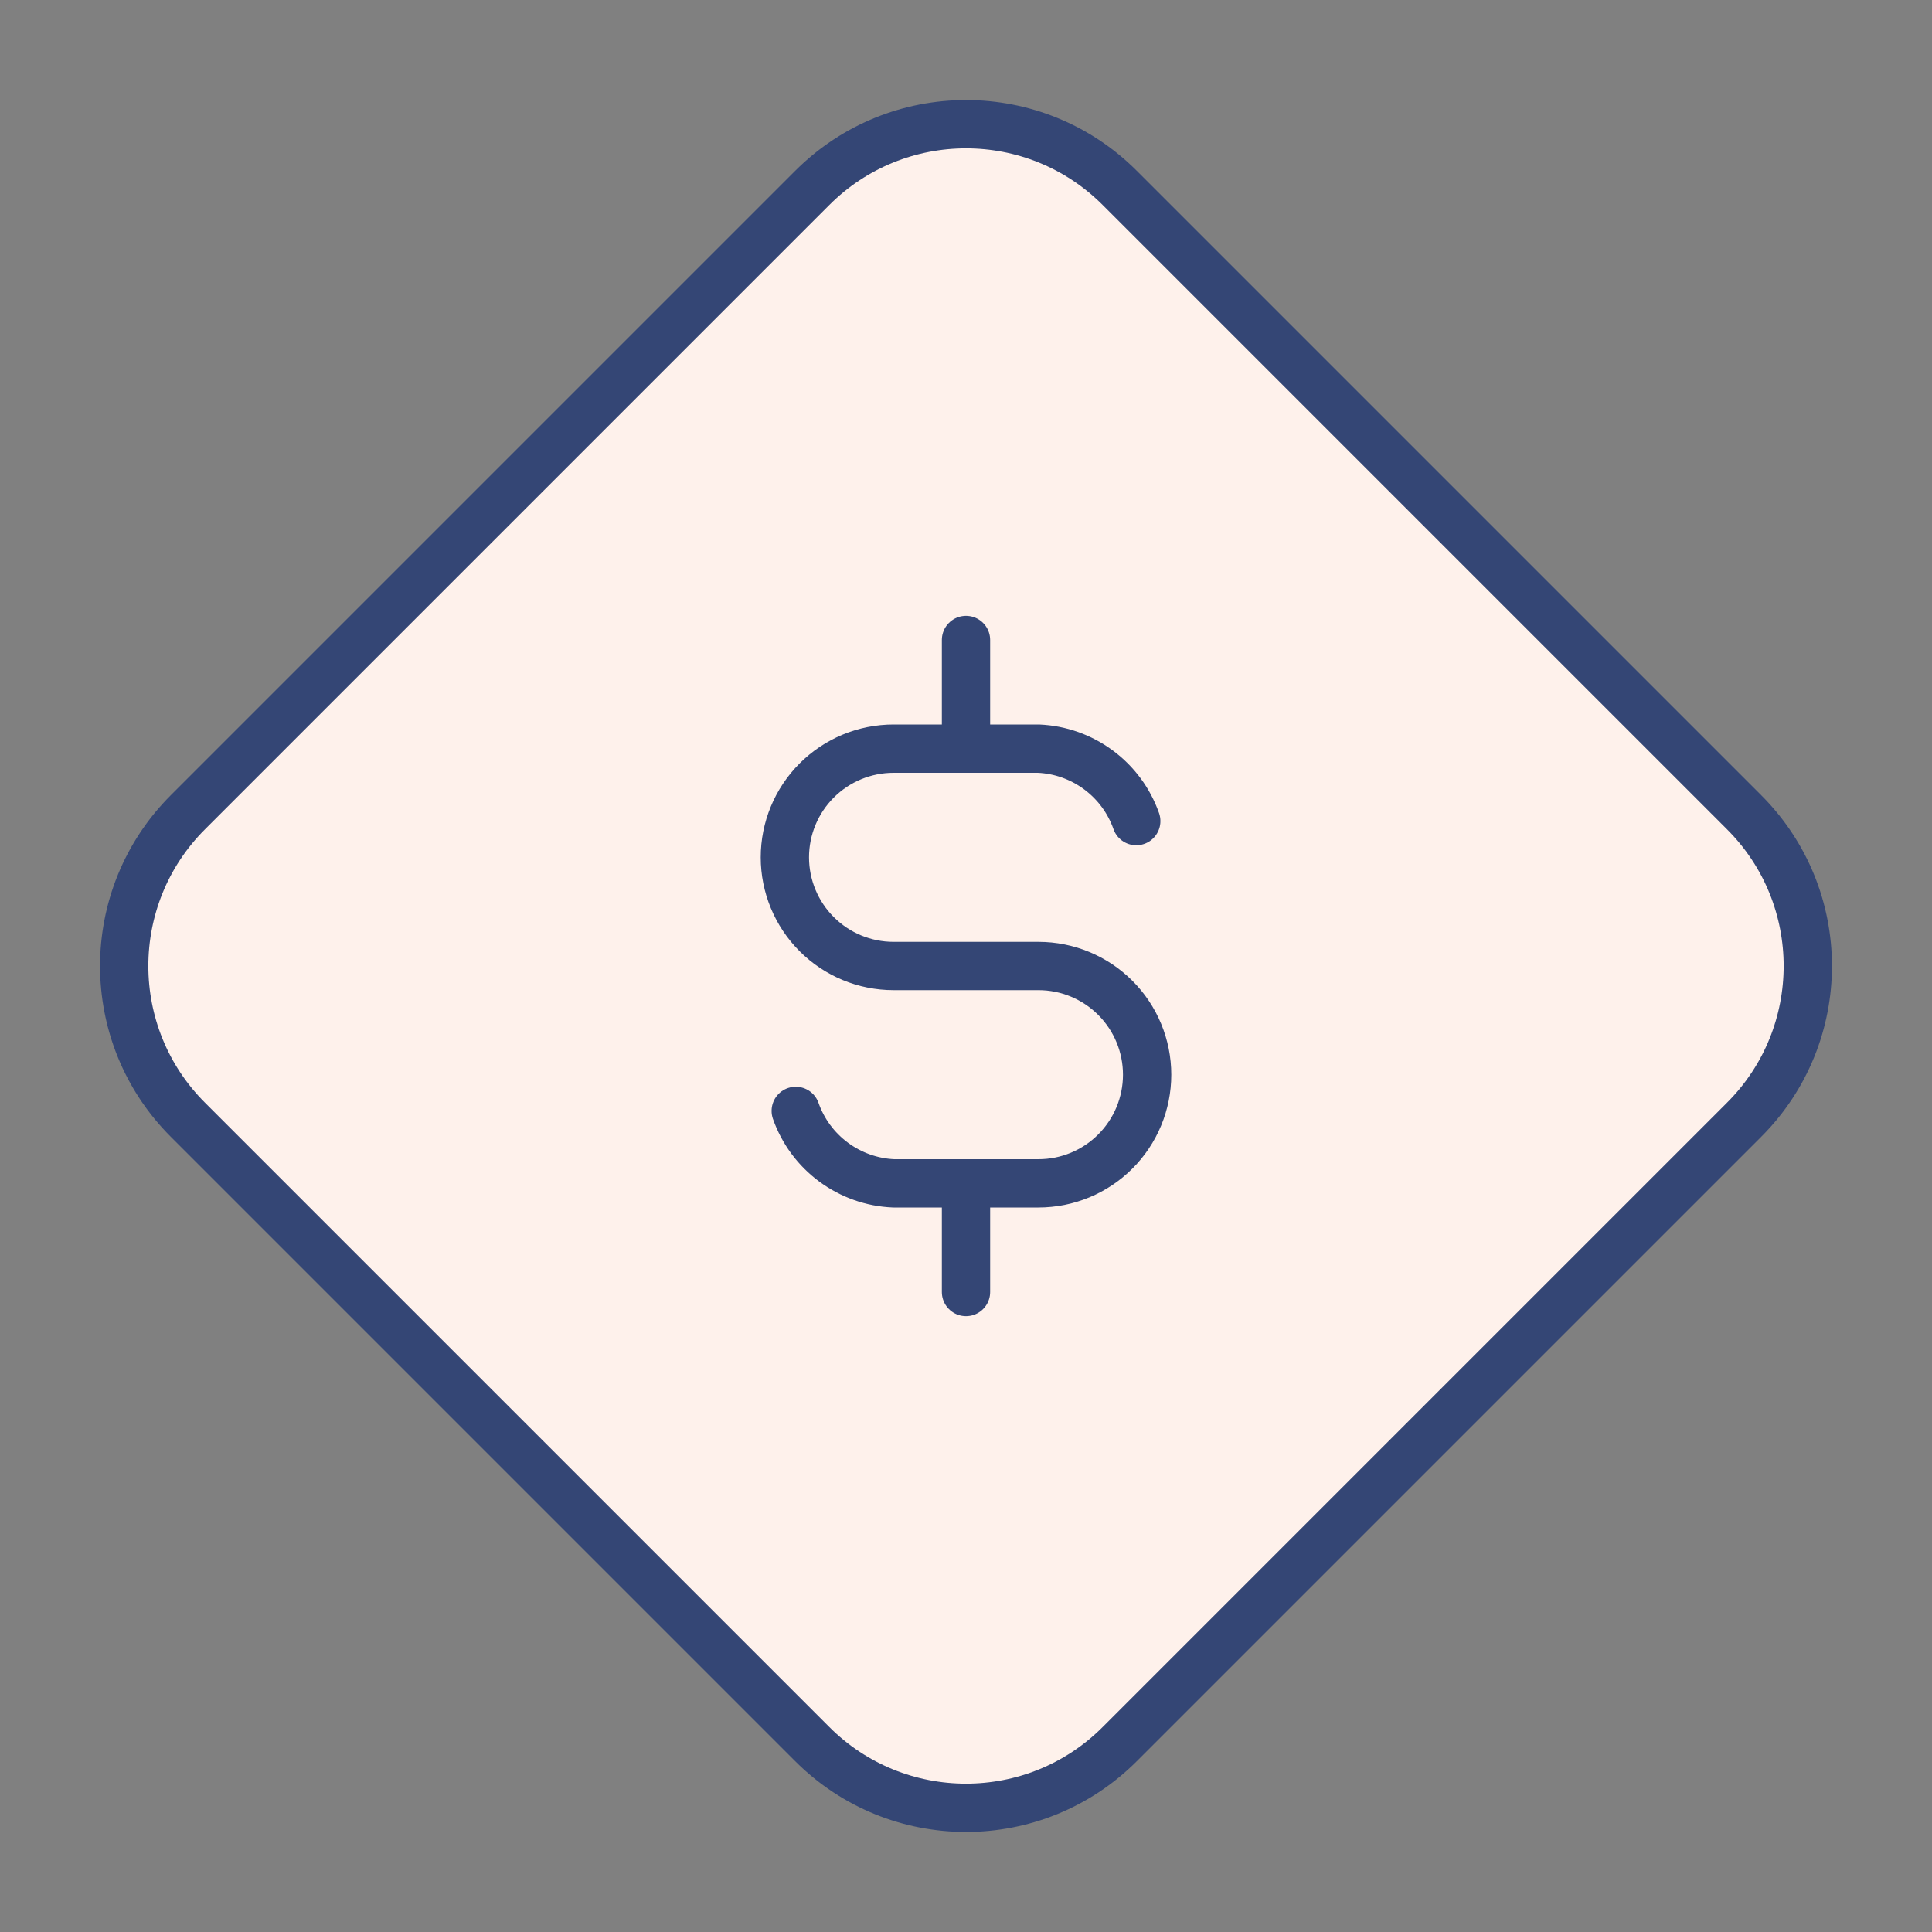 <svg width="40" height="40" viewBox="0 0 40 40" fill="none" xmlns="http://www.w3.org/2000/svg">
<rect x="0" y="0" width="40" height="40" fill="#808080" stroke="none"/>
<path d="M16.818 3.889C18.575 2.132 21.425 2.132 23.182 3.889L36.111 16.818C37.868 18.575 37.868 21.425 36.111 23.182L23.182 36.111C21.425 37.868 18.575 37.868 16.818 36.111L3.889 23.182C2.132 21.425 2.132 18.575 3.889 16.818L16.818 3.889Z" fill="#FEF1EB" stroke="#344675"/>
<g clip-path="url(#clip0_1958_304970)">
<path d="M23.525 17C23.376 16.576 23.103 16.207 22.742 15.94C22.381 15.673 21.949 15.519 21.5 15.5H18.5C17.903 15.5 17.331 15.737 16.909 16.159C16.487 16.581 16.25 17.153 16.25 17.75C16.25 18.347 16.487 18.919 16.909 19.341C17.331 19.763 17.903 20 18.5 20H21.5C22.097 20 22.669 20.237 23.091 20.659C23.513 21.081 23.75 21.653 23.75 22.25C23.75 22.847 23.513 23.419 23.091 23.841C22.669 24.263 22.097 24.5 21.5 24.5H18.5C18.051 24.481 17.619 24.327 17.258 24.06C16.897 23.793 16.624 23.424 16.475 23" stroke="#344675" stroke-linecap="round" stroke-linejoin="round"/>
<path d="M20 13.25V15.5M20 24.5V26.75" stroke="#344675" stroke-linecap="round" stroke-linejoin="round"/>
</g>
<defs>
<clipPath id="clip0_1958_304970">
<rect width="18" height="18" fill="white" transform="translate(11 11)"/>
</clipPath>
</defs>
</svg>
